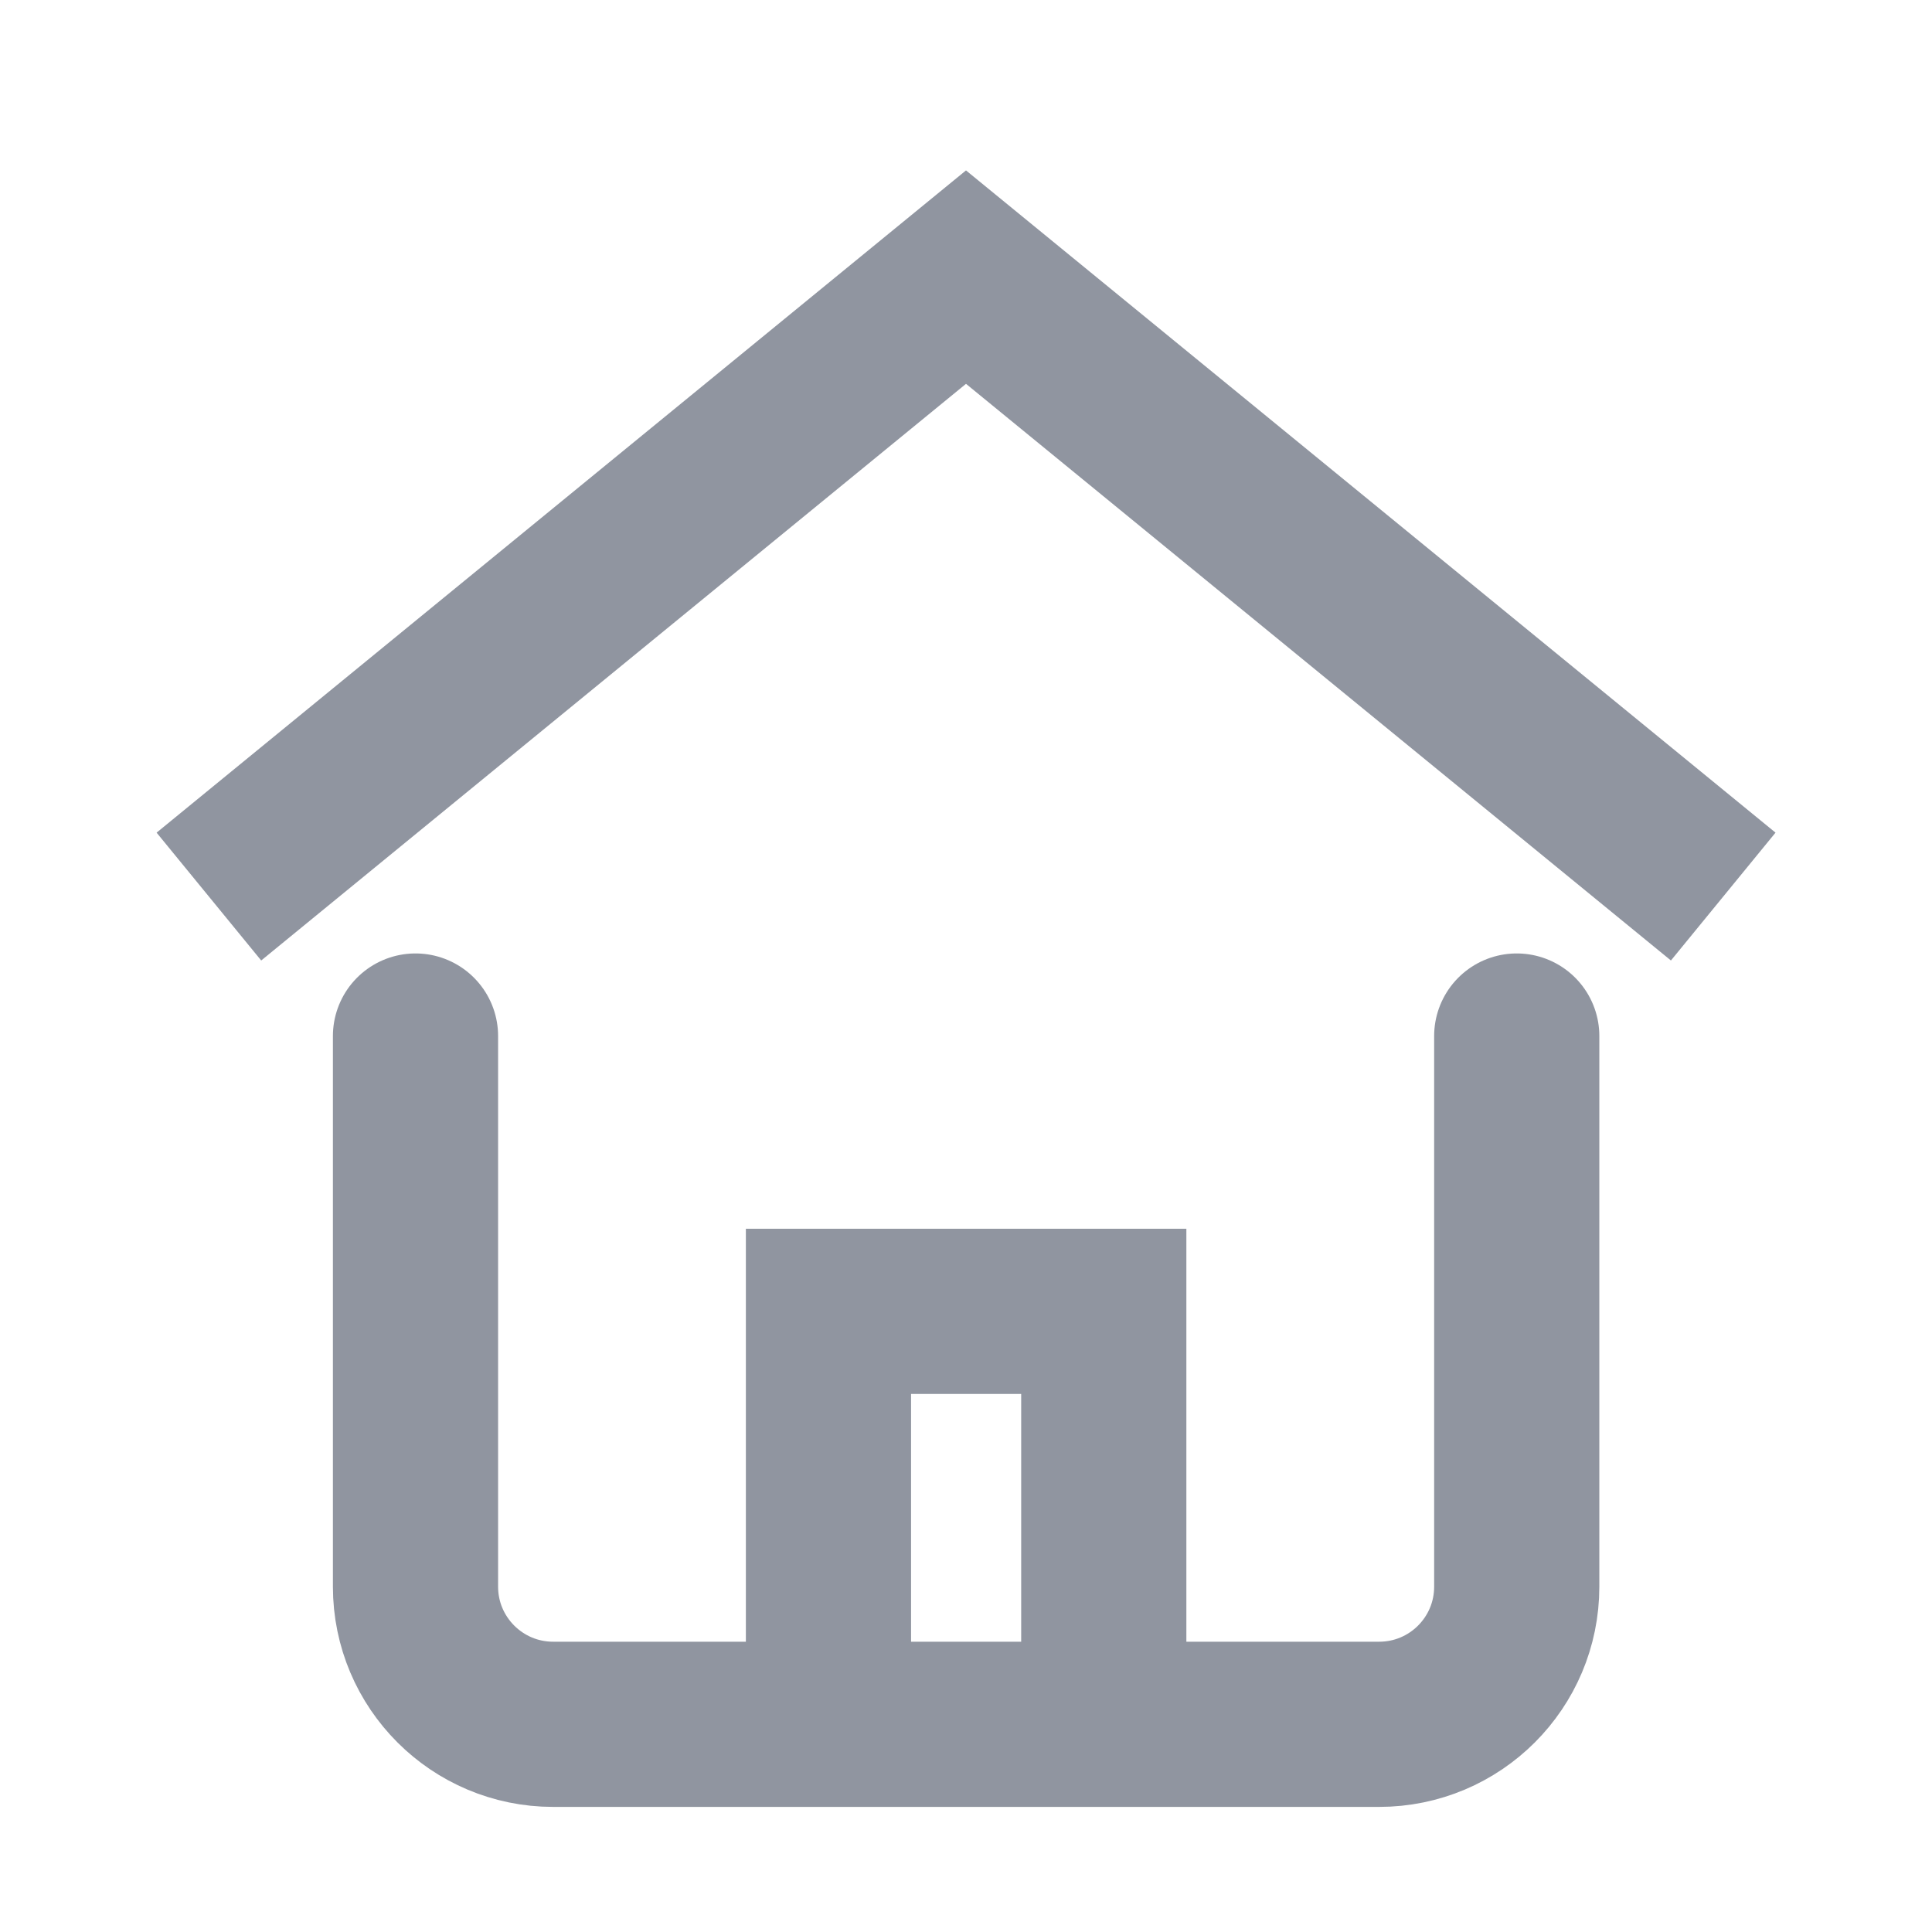<svg width="16" height="16" viewBox="0 0 16 16" fill="none" xmlns="http://www.w3.org/2000/svg">
<g id="Home">
<g id="Group">
<g id="Group_2">
<g id="Group_3">
<path id="Vector" d="M1.73 7.425L8 2.295L14.271 7.425" stroke="#9095A0" stroke-width="1.368" stroke-miterlimit="10"/>
</g>
<g id="Group_4">
<path id="Vector_2" d="M6.861 14.28L6.861 10.86L9.141 10.86L9.141 14.28" stroke="#9095A0" stroke-width="1.368" stroke-miterlimit="10"/>
</g>
<g id="Group_5">
<path id="Vector_3" d="M3.441 8.58L3.441 13.14C3.441 13.77 3.952 14.28 4.581 14.28L11.421 14.28C12.051 14.28 12.561 13.77 12.561 13.14L12.561 8.58" stroke="#9095A0" stroke-width="1.368" stroke-miterlimit="10" stroke-linecap="round"/>
</g>
</g>
</g>
</g>
</svg>
